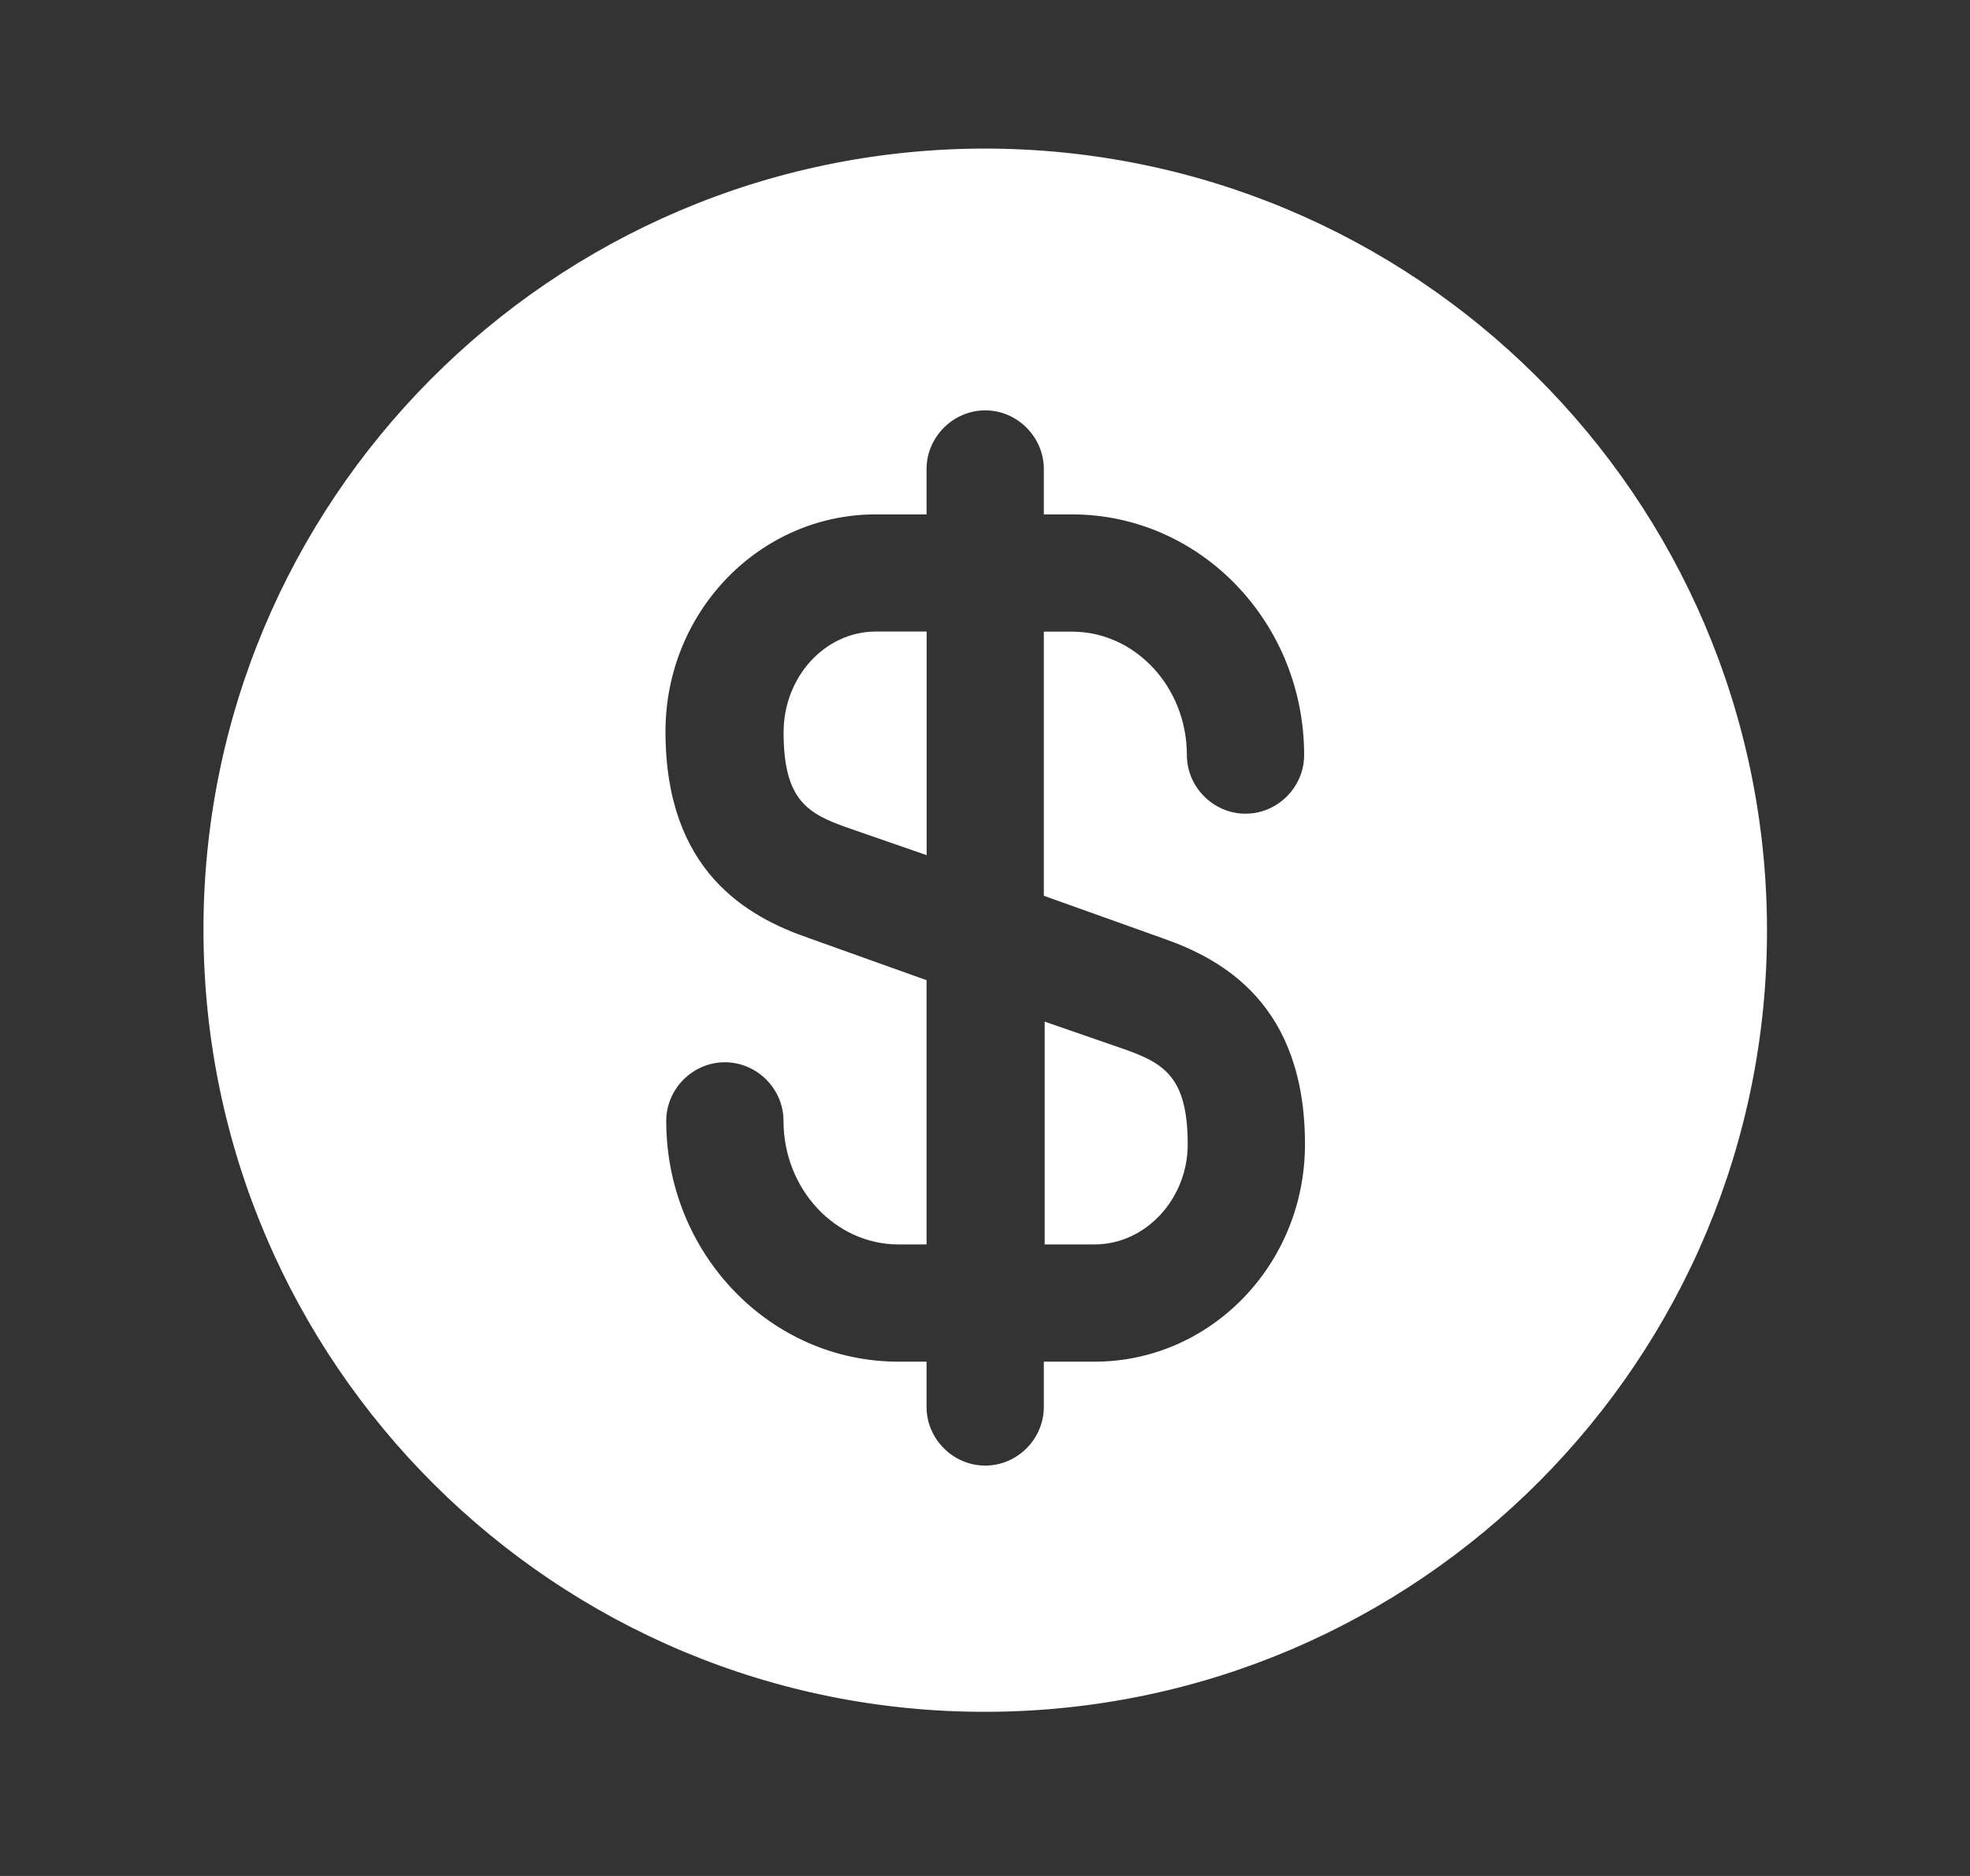 <svg width="21" height="20" viewBox="0 0 21 20" fill="none" xmlns="http://www.w3.org/2000/svg">
<rect x="0" y="0" width="21" height="20" fill="#333333" stroke="none"/>
<g id="vuesax/bold/dollar-circle">
<g id="dollar-circle">
<path id="Vector" d="M11.127 13.267H11.669C12.211 13.267 12.661 12.783 12.661 12.2C12.661 11.475 12.402 11.333 11.977 11.183L11.136 10.892V13.267H11.127Z" fill="white"/>
<path id="Vector_2" d="M10.477 1.584C5.877 1.6 2.152 5.342 2.169 9.942C2.186 14.542 5.927 18.267 10.527 18.25C15.127 18.233 18.852 14.492 18.836 9.892C18.819 5.292 15.077 1.575 10.477 1.584ZM12.386 10C13.036 10.225 13.911 10.709 13.911 12.2C13.911 13.483 12.902 14.517 11.669 14.517H11.127V15C11.127 15.342 10.844 15.625 10.502 15.625C10.161 15.625 9.877 15.342 9.877 15V14.517H9.577C8.211 14.517 7.102 13.367 7.102 11.95C7.102 11.608 7.386 11.325 7.727 11.325C8.069 11.325 8.352 11.608 8.352 11.95C8.352 12.675 8.902 13.267 9.577 13.267H9.877V10.45L8.619 10C7.969 9.775 7.094 9.292 7.094 7.8C7.094 6.517 8.102 5.484 9.336 5.484H9.877V5C9.877 4.659 10.161 4.375 10.502 4.375C10.844 4.375 11.127 4.659 11.127 5V5.484H11.427C12.794 5.484 13.902 6.634 13.902 8.05C13.902 8.392 13.619 8.675 13.277 8.675C12.936 8.675 12.652 8.392 12.652 8.05C12.652 7.325 12.102 6.734 11.427 6.734H11.127V9.55L12.386 10Z" fill="white"/>
<path id="Vector_3" d="M8.353 7.808C8.353 8.533 8.611 8.675 9.036 8.825L9.878 9.117V6.733H9.336C8.794 6.733 8.353 7.217 8.353 7.808Z" fill="white"/>
</g>
</g>
</svg>
